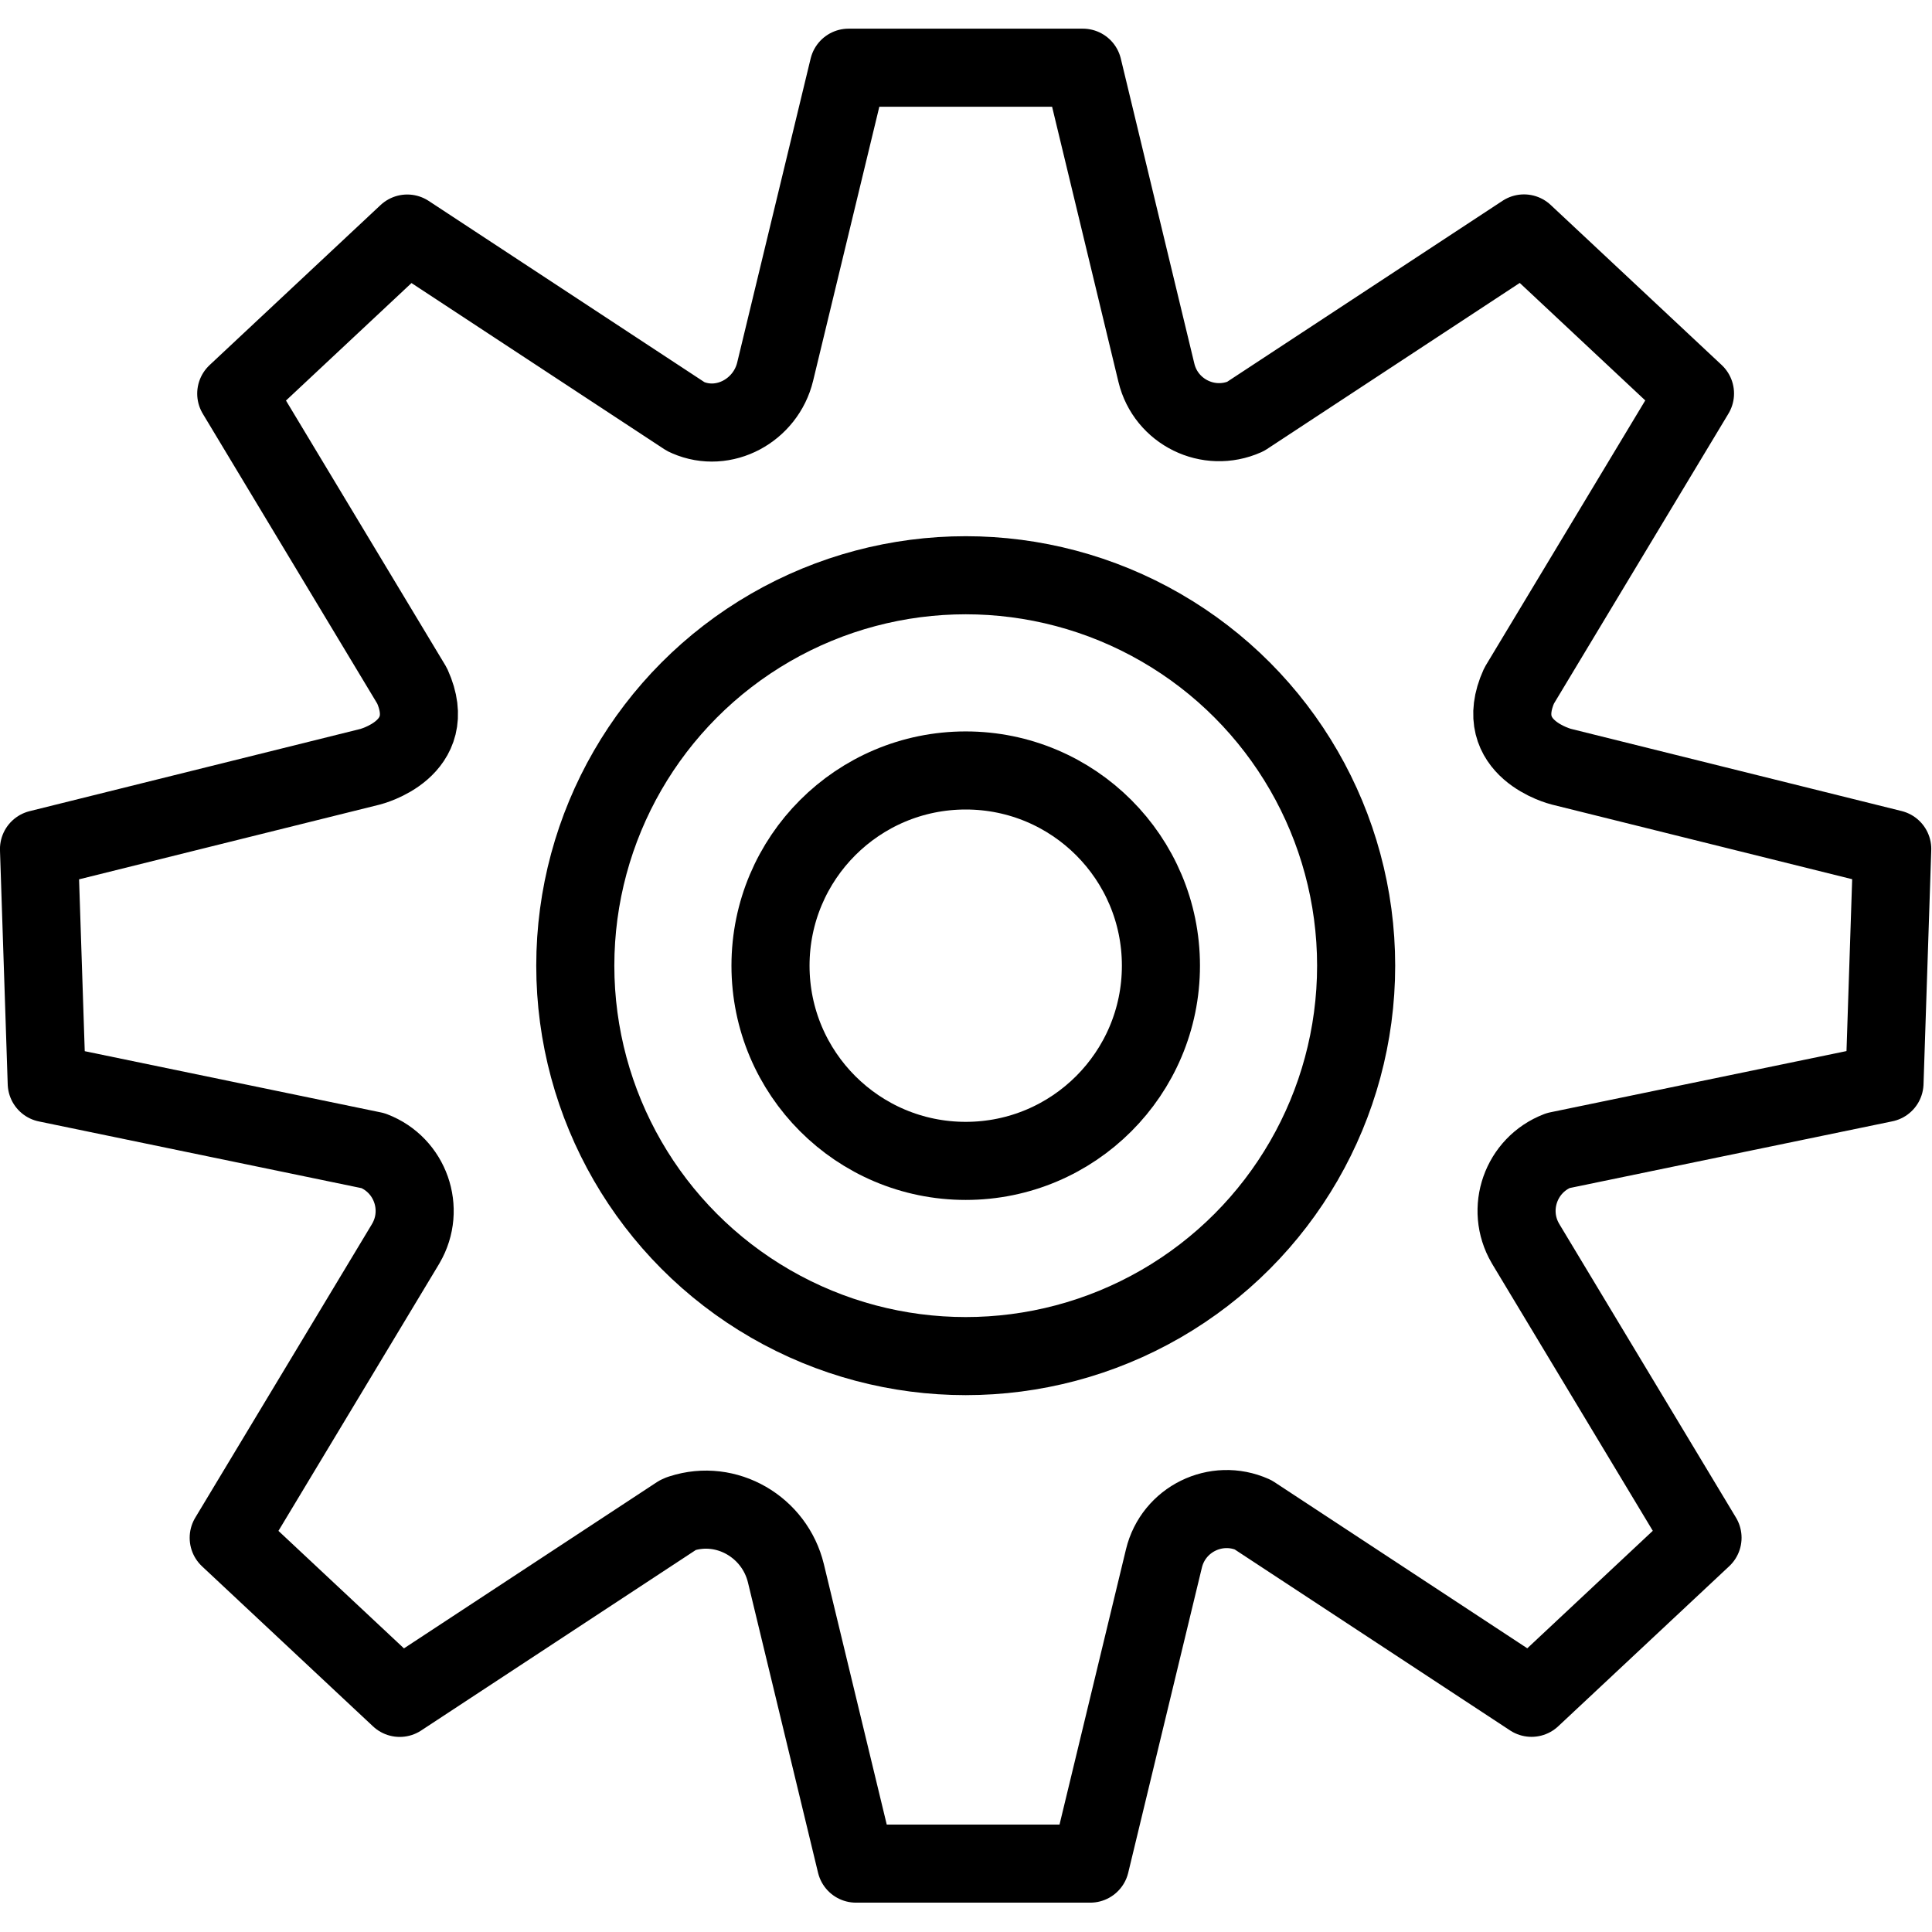 <svg xmlns="http://www.w3.org/2000/svg" width="24" height="24" viewBox="0 0 24 24"> <g transform="translate(0.0 0.356) scale(0.485)">
  
  <g
     id="line"
     transform="translate(-11.265,-10.906)">
    <circle
       cx="36"
       cy="34.906"
       r="5"
       fill="none"
       stroke="#000"
       stroke-linecap="round"
       stroke-linejoin="round"
       stroke-miterlimit="10"
       stroke-width="2"
       id="circle2" />
    <circle
       cx="36"
       cy="34.906"
       r="10"
       fill="none"
       stroke="#000"
       stroke-linecap="round"
       stroke-linejoin="round"
       stroke-miterlimit="10"
       stroke-width="2"
       id="circle4" />
    <path
       fill="none"
       stroke="#000"
       stroke-linecap="round"
       stroke-linejoin="round"
       stroke-miterlimit="10"
       stroke-width="2"
       d="m 31.119,19.692 c -0.239,0.99 -1.31,1.58 -2.243,1.172 -0.015,-0.006 -0.03,-0.013 -0.044,-0.02 l -7.136,-4.69 -0.73,0.683 -3.65,3.417 4.504,7.484 c 0.736,1.624 -1.079,2.074 -1.079,2.074 l -8.477,2.107 0.165,4.997 0.033,1 8.362,1.729 v 0 c 0.952,0.364 1.35,1.495 0.836,2.375 l -0.033,0.056 -4.504,7.484 3.65,3.417 0.73,0.683 7.136,-4.69 c 0.015,-0.007 0.03,-0.013 0.044,-0.02 0,0 0.012,-0.004 0.033,-0.011 1.161,-0.377 2.393,0.346 2.679,1.532 l 1.795,7.434 h 1 5 l 1.887,-7.816 c 0.242,-1.004 1.336,-1.542 2.279,-1.121 v 0 l 7.136,4.69 0.73,-0.683 3.65,-3.417 -4.504,-7.484 -0.033,-0.056 c -0.514,-0.88 -0.116,-2.011 0.836,-2.376 v 0 l 8.362,-1.729 0.033,-1 0.165,-4.997 -8.477,-2.107 c 0,0 -1.815,-0.451 -1.079,-2.074 l 4.504,-7.484 -3.65,-3.417 -0.73,-0.683 -7.136,4.69 v 0 c -0.943,0.421 -2.037,-0.117 -2.279,-1.121 L 39,11.906 h -5 -1 l -1.881,7.786"
       id="path6" />
  </g>
</g></svg>